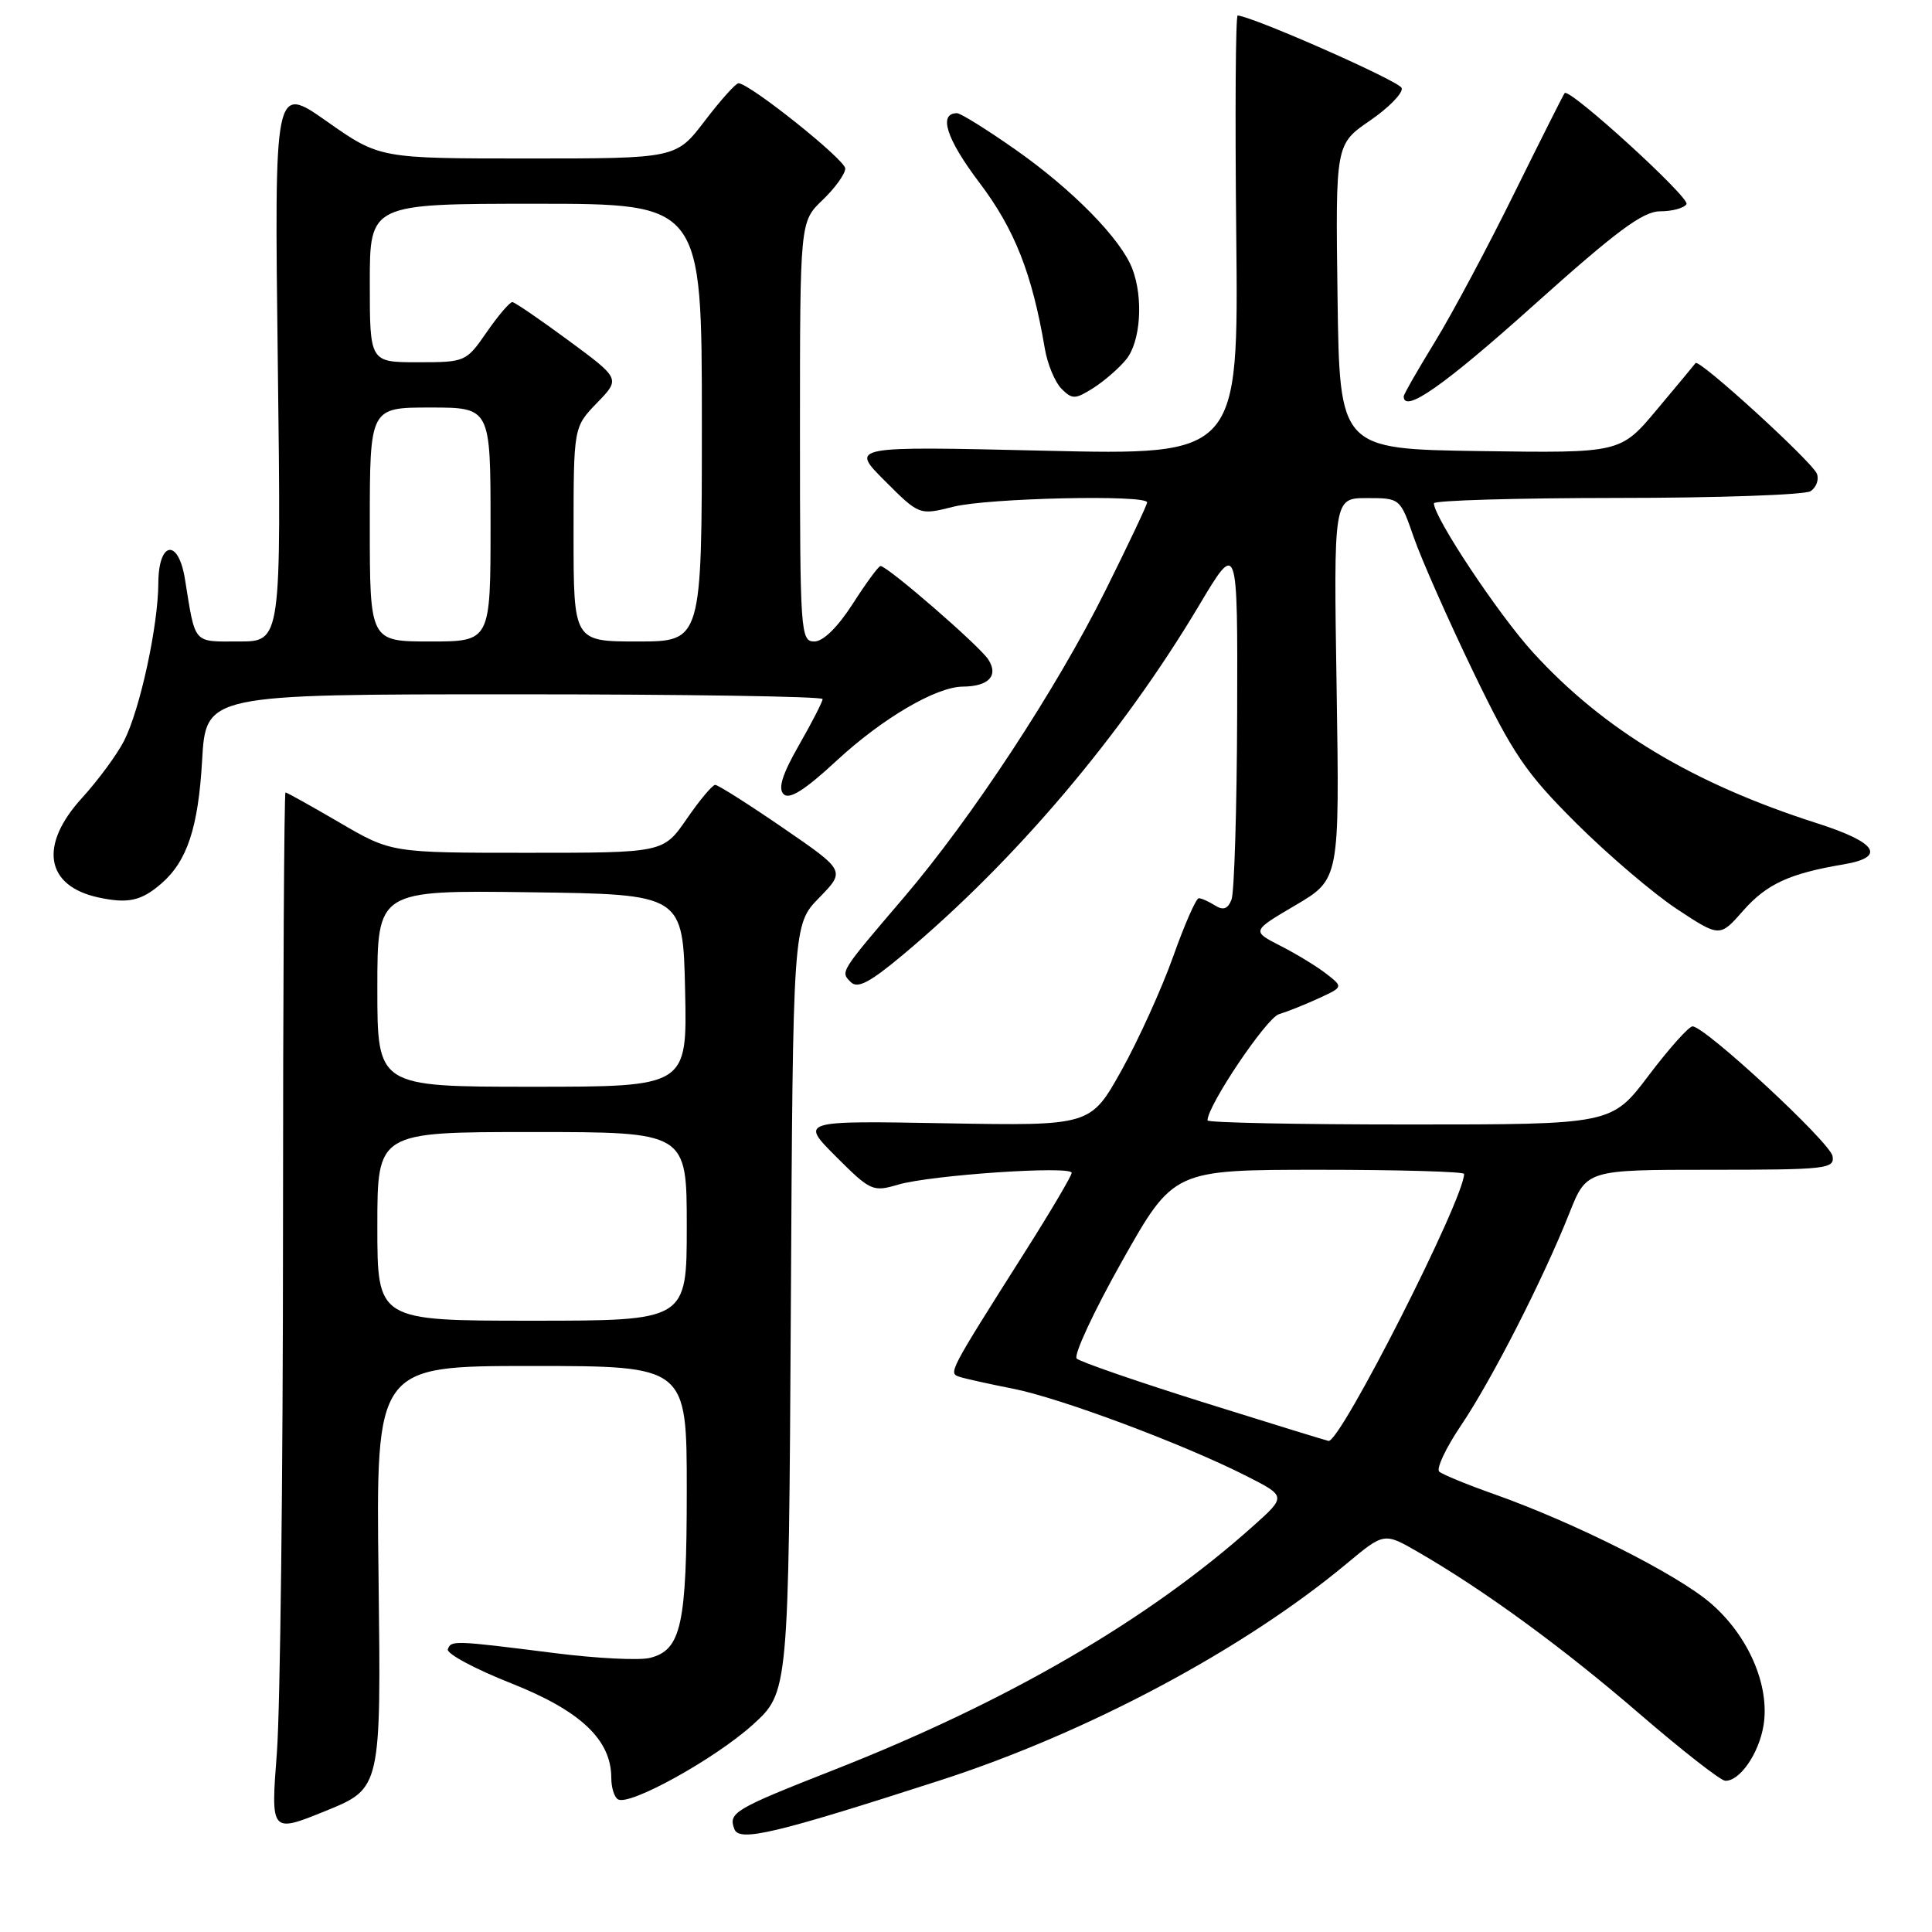 <?xml version="1.0" encoding="UTF-8" standalone="no"?>
<!DOCTYPE svg PUBLIC "-//W3C//DTD SVG 1.1//EN" "http://www.w3.org/Graphics/SVG/1.1/DTD/svg11.dtd" >
<svg xmlns="http://www.w3.org/2000/svg" xmlns:xlink="http://www.w3.org/1999/xlink" version="1.1" viewBox="0 0 256 256">
 <g >
 <path fill="currentColor"
d=" M 124.59 235.90 C 144.07 229.61 164.81 218.55 178.45 207.18 C 183.41 203.05 183.41 203.05 187.95 205.68 C 196.71 210.74 207.14 218.36 217.27 227.11 C 222.90 231.96 227.99 235.94 228.60 235.96 C 230.53 236.03 233.07 232.35 233.68 228.61 C 234.53 223.34 231.68 216.74 226.67 212.43 C 222.23 208.60 208.71 201.79 198.00 197.99 C 194.43 196.73 191.14 195.38 190.71 195.00 C 190.28 194.63 191.56 191.89 193.57 188.91 C 197.65 182.87 204.48 169.49 207.95 160.75 C 210.23 155.00 210.23 155.00 226.69 155.00 C 242.01 155.00 243.12 154.88 242.82 153.19 C 242.50 151.36 225.92 136.00 224.27 136.00 C 223.78 136.00 221.16 138.93 218.46 142.50 C 213.55 149.00 213.55 149.00 186.78 149.00 C 172.05 149.00 160.00 148.76 160.00 148.46 C 160.00 146.49 167.81 134.89 169.46 134.39 C 170.58 134.05 172.96 133.10 174.74 132.28 C 177.99 130.78 177.99 130.78 175.74 129.03 C 174.51 128.07 171.78 126.40 169.67 125.33 C 165.84 123.37 165.84 123.37 171.67 119.94 C 177.50 116.50 177.50 116.50 177.11 91.25 C 176.71 66.00 176.71 66.00 181.12 66.00 C 185.53 66.00 185.53 66.00 187.35 71.25 C 188.36 74.14 191.89 82.12 195.20 88.99 C 200.50 99.96 202.15 102.39 208.86 109.08 C 213.06 113.26 219.06 118.38 222.19 120.45 C 227.88 124.20 227.88 124.20 230.99 120.66 C 234.09 117.14 237.12 115.74 244.25 114.54 C 249.99 113.58 248.75 111.63 240.75 109.08 C 224.32 103.82 212.52 96.73 203.15 86.47 C 198.59 81.48 190.00 68.56 190.00 66.69 C 190.00 66.31 200.91 65.99 214.25 65.98 C 227.59 65.98 239.13 65.57 239.90 65.09 C 240.66 64.60 241.05 63.56 240.75 62.78 C 240.14 61.20 225.12 47.49 224.67 48.11 C 224.52 48.32 222.21 51.10 219.55 54.27 C 214.72 60.04 214.72 60.04 196.11 59.77 C 177.50 59.50 177.50 59.50 177.23 39.31 C 176.96 19.12 176.96 19.12 181.53 15.98 C 184.05 14.25 185.94 12.30 185.73 11.66 C 185.44 10.76 166.30 2.30 164.00 2.05 C 163.72 2.02 163.64 15.12 163.81 31.16 C 164.11 60.32 164.11 60.32 138.38 59.72 C 112.65 59.12 112.65 59.12 117.23 63.70 C 121.81 68.28 121.81 68.28 126.35 67.14 C 130.94 65.99 152.00 65.52 152.00 66.57 C 152.00 66.89 149.50 72.17 146.44 78.32 C 139.97 91.31 128.78 108.35 119.80 118.88 C 111.24 128.91 111.34 128.74 112.73 130.13 C 113.64 131.04 115.24 130.20 119.71 126.46 C 134.59 113.99 148.63 97.41 158.87 80.24 C 164.00 71.63 164.00 71.63 163.93 94.57 C 163.89 107.18 163.55 118.27 163.18 119.21 C 162.69 120.45 162.08 120.66 161.00 119.98 C 160.17 119.46 159.21 119.02 158.85 119.02 C 158.49 119.01 156.96 122.49 155.45 126.75 C 153.93 131.01 150.85 137.80 148.60 141.84 C 144.50 149.18 144.50 149.18 125.26 148.84 C 106.02 148.50 106.02 148.50 110.77 153.25 C 115.34 157.82 115.65 157.96 119.01 156.97 C 123.31 155.70 142.00 154.43 142.00 155.41 C 142.00 155.80 139.24 160.48 135.86 165.81 C 125.63 181.96 125.65 181.94 127.15 182.44 C 127.89 182.68 131.08 183.39 134.23 184.01 C 140.49 185.24 156.75 191.32 165.14 195.57 C 170.46 198.27 170.46 198.27 165.98 202.27 C 152.13 214.65 133.51 225.48 110.50 234.52 C 97.25 239.73 96.48 240.19 97.31 242.37 C 97.97 244.09 102.67 242.98 124.59 235.90 Z  M 50.16 208.98 C 49.81 181.00 49.81 181.00 70.41 181.00 C 91.00 181.00 91.00 181.00 91.00 197.45 C 91.00 215.33 90.27 218.64 86.12 219.68 C 84.73 220.03 79.07 219.75 73.55 219.05 C 60.10 217.35 59.76 217.34 59.34 218.54 C 59.14 219.11 62.91 221.14 67.72 223.04 C 76.94 226.69 81.00 230.53 81.00 235.59 C 81.00 236.85 81.39 238.13 81.88 238.42 C 83.38 239.35 94.72 233.07 99.73 228.55 C 104.50 224.23 104.50 224.23 104.79 173.37 C 105.07 122.51 105.07 122.51 108.55 118.95 C 112.03 115.38 112.03 115.38 103.74 109.69 C 99.18 106.56 95.14 104.00 94.77 104.00 C 94.40 104.00 92.70 106.03 91.00 108.50 C 87.90 113.00 87.90 113.00 69.88 113.00 C 51.85 113.00 51.85 113.00 45.00 109.00 C 41.23 106.80 38.00 105.00 37.83 105.00 C 37.65 105.00 37.50 131.21 37.50 163.25 C 37.50 195.29 37.13 226.32 36.69 232.21 C 35.87 242.91 35.87 242.91 43.19 239.94 C 50.50 236.96 50.50 236.96 50.16 208.98 Z  M 21.35 117.10 C 24.79 114.14 26.27 109.68 26.78 100.78 C 27.28 92.00 27.28 92.00 68.14 92.00 C 90.61 92.00 109.00 92.28 109.00 92.63 C 109.00 92.97 107.60 95.71 105.88 98.71 C 103.66 102.59 103.07 104.47 103.83 105.23 C 104.59 105.99 106.63 104.71 110.87 100.78 C 116.91 95.19 124.03 91.01 127.57 90.98 C 131.01 90.96 132.35 89.53 130.95 87.38 C 129.75 85.54 117.59 75.00 116.67 75.00 C 116.42 75.00 114.76 77.25 113.00 80.00 C 111.00 83.11 109.08 85.00 107.90 85.00 C 106.08 85.00 106.00 83.82 106.00 57.19 C 106.00 29.37 106.00 29.37 109.00 26.50 C 110.65 24.92 112.00 23.04 112.00 22.33 C 112.00 21.17 99.42 11.12 97.86 11.03 C 97.50 11.02 95.50 13.25 93.40 16.00 C 89.59 21.00 89.59 21.00 69.95 21.00 C 50.31 21.00 50.31 21.00 43.33 16.10 C 36.35 11.19 36.35 11.19 36.81 48.10 C 37.27 85.00 37.27 85.00 31.65 85.00 C 25.50 85.00 25.92 85.48 24.51 76.75 C 23.64 71.31 21.01 71.68 20.98 77.25 C 20.96 82.93 18.55 94.03 16.44 98.16 C 15.50 100.00 12.99 103.40 10.87 105.73 C 5.13 112.00 6.02 117.40 13.05 118.92 C 16.97 119.76 18.71 119.38 21.35 117.10 Z  M 149.23 47.62 C 151.13 45.28 151.53 39.51 150.04 35.62 C 148.55 31.69 142.15 25.16 134.59 19.85 C 130.79 17.18 127.29 15.00 126.81 15.00 C 124.30 15.00 125.40 18.42 129.76 24.18 C 134.45 30.38 136.76 36.23 138.45 46.22 C 138.80 48.26 139.79 50.64 140.65 51.51 C 142.08 52.94 142.46 52.93 144.86 51.42 C 146.31 50.50 148.28 48.79 149.23 47.62 Z  M 203.16 40.50 C 214.21 30.59 217.69 28.00 219.99 28.00 C 221.58 28.00 223.15 27.57 223.47 27.05 C 223.98 26.22 208.01 11.66 207.33 12.33 C 207.19 12.47 204.20 18.42 200.68 25.54 C 197.17 32.67 192.43 41.55 190.15 45.27 C 187.87 48.99 186.00 52.25 186.00 52.52 C 186.00 54.84 191.35 51.09 203.16 40.50 Z  M 159.50 185.83 C 150.70 183.07 143.13 180.45 142.67 180.02 C 142.22 179.59 144.92 173.79 148.67 167.12 C 155.50 155.01 155.50 155.01 174.75 155.00 C 185.34 155.00 194.00 155.25 194.00 155.55 C 194.00 158.87 177.62 191.14 176.04 190.93 C 175.74 190.88 168.30 188.59 159.50 185.83 Z  M 50.00 162.50 C 50.00 150.00 50.00 150.00 70.50 150.00 C 91.00 150.00 91.00 150.00 91.00 162.50 C 91.00 175.00 91.00 175.00 70.50 175.00 C 50.00 175.00 50.00 175.00 50.00 162.50 Z  M 50.00 130.98 C 50.00 117.96 50.00 117.96 70.25 118.23 C 90.50 118.50 90.50 118.50 90.78 131.25 C 91.06 144.00 91.06 144.00 70.53 144.00 C 50.00 144.00 50.00 144.00 50.00 130.98 Z  M 49.00 69.50 C 49.00 54.00 49.00 54.00 57.00 54.00 C 65.00 54.00 65.00 54.00 65.00 69.50 C 65.00 85.00 65.00 85.00 57.00 85.00 C 49.00 85.00 49.00 85.00 49.00 69.50 Z  M 76.00 70.80 C 76.00 56.60 76.00 56.60 79.10 53.39 C 82.21 50.19 82.21 50.19 75.35 45.13 C 71.58 42.35 68.22 40.05 67.89 40.03 C 67.55 40.02 66.02 41.80 64.50 44.00 C 61.76 47.96 61.66 48.00 55.36 48.00 C 49.00 48.00 49.00 48.00 49.00 37.50 C 49.00 27.00 49.00 27.00 71.00 27.00 C 93.00 27.00 93.00 27.00 93.00 56.00 C 93.00 85.00 93.00 85.00 84.50 85.00 C 76.00 85.00 76.00 85.00 76.00 70.80 Z "/>
</g>
</svg>